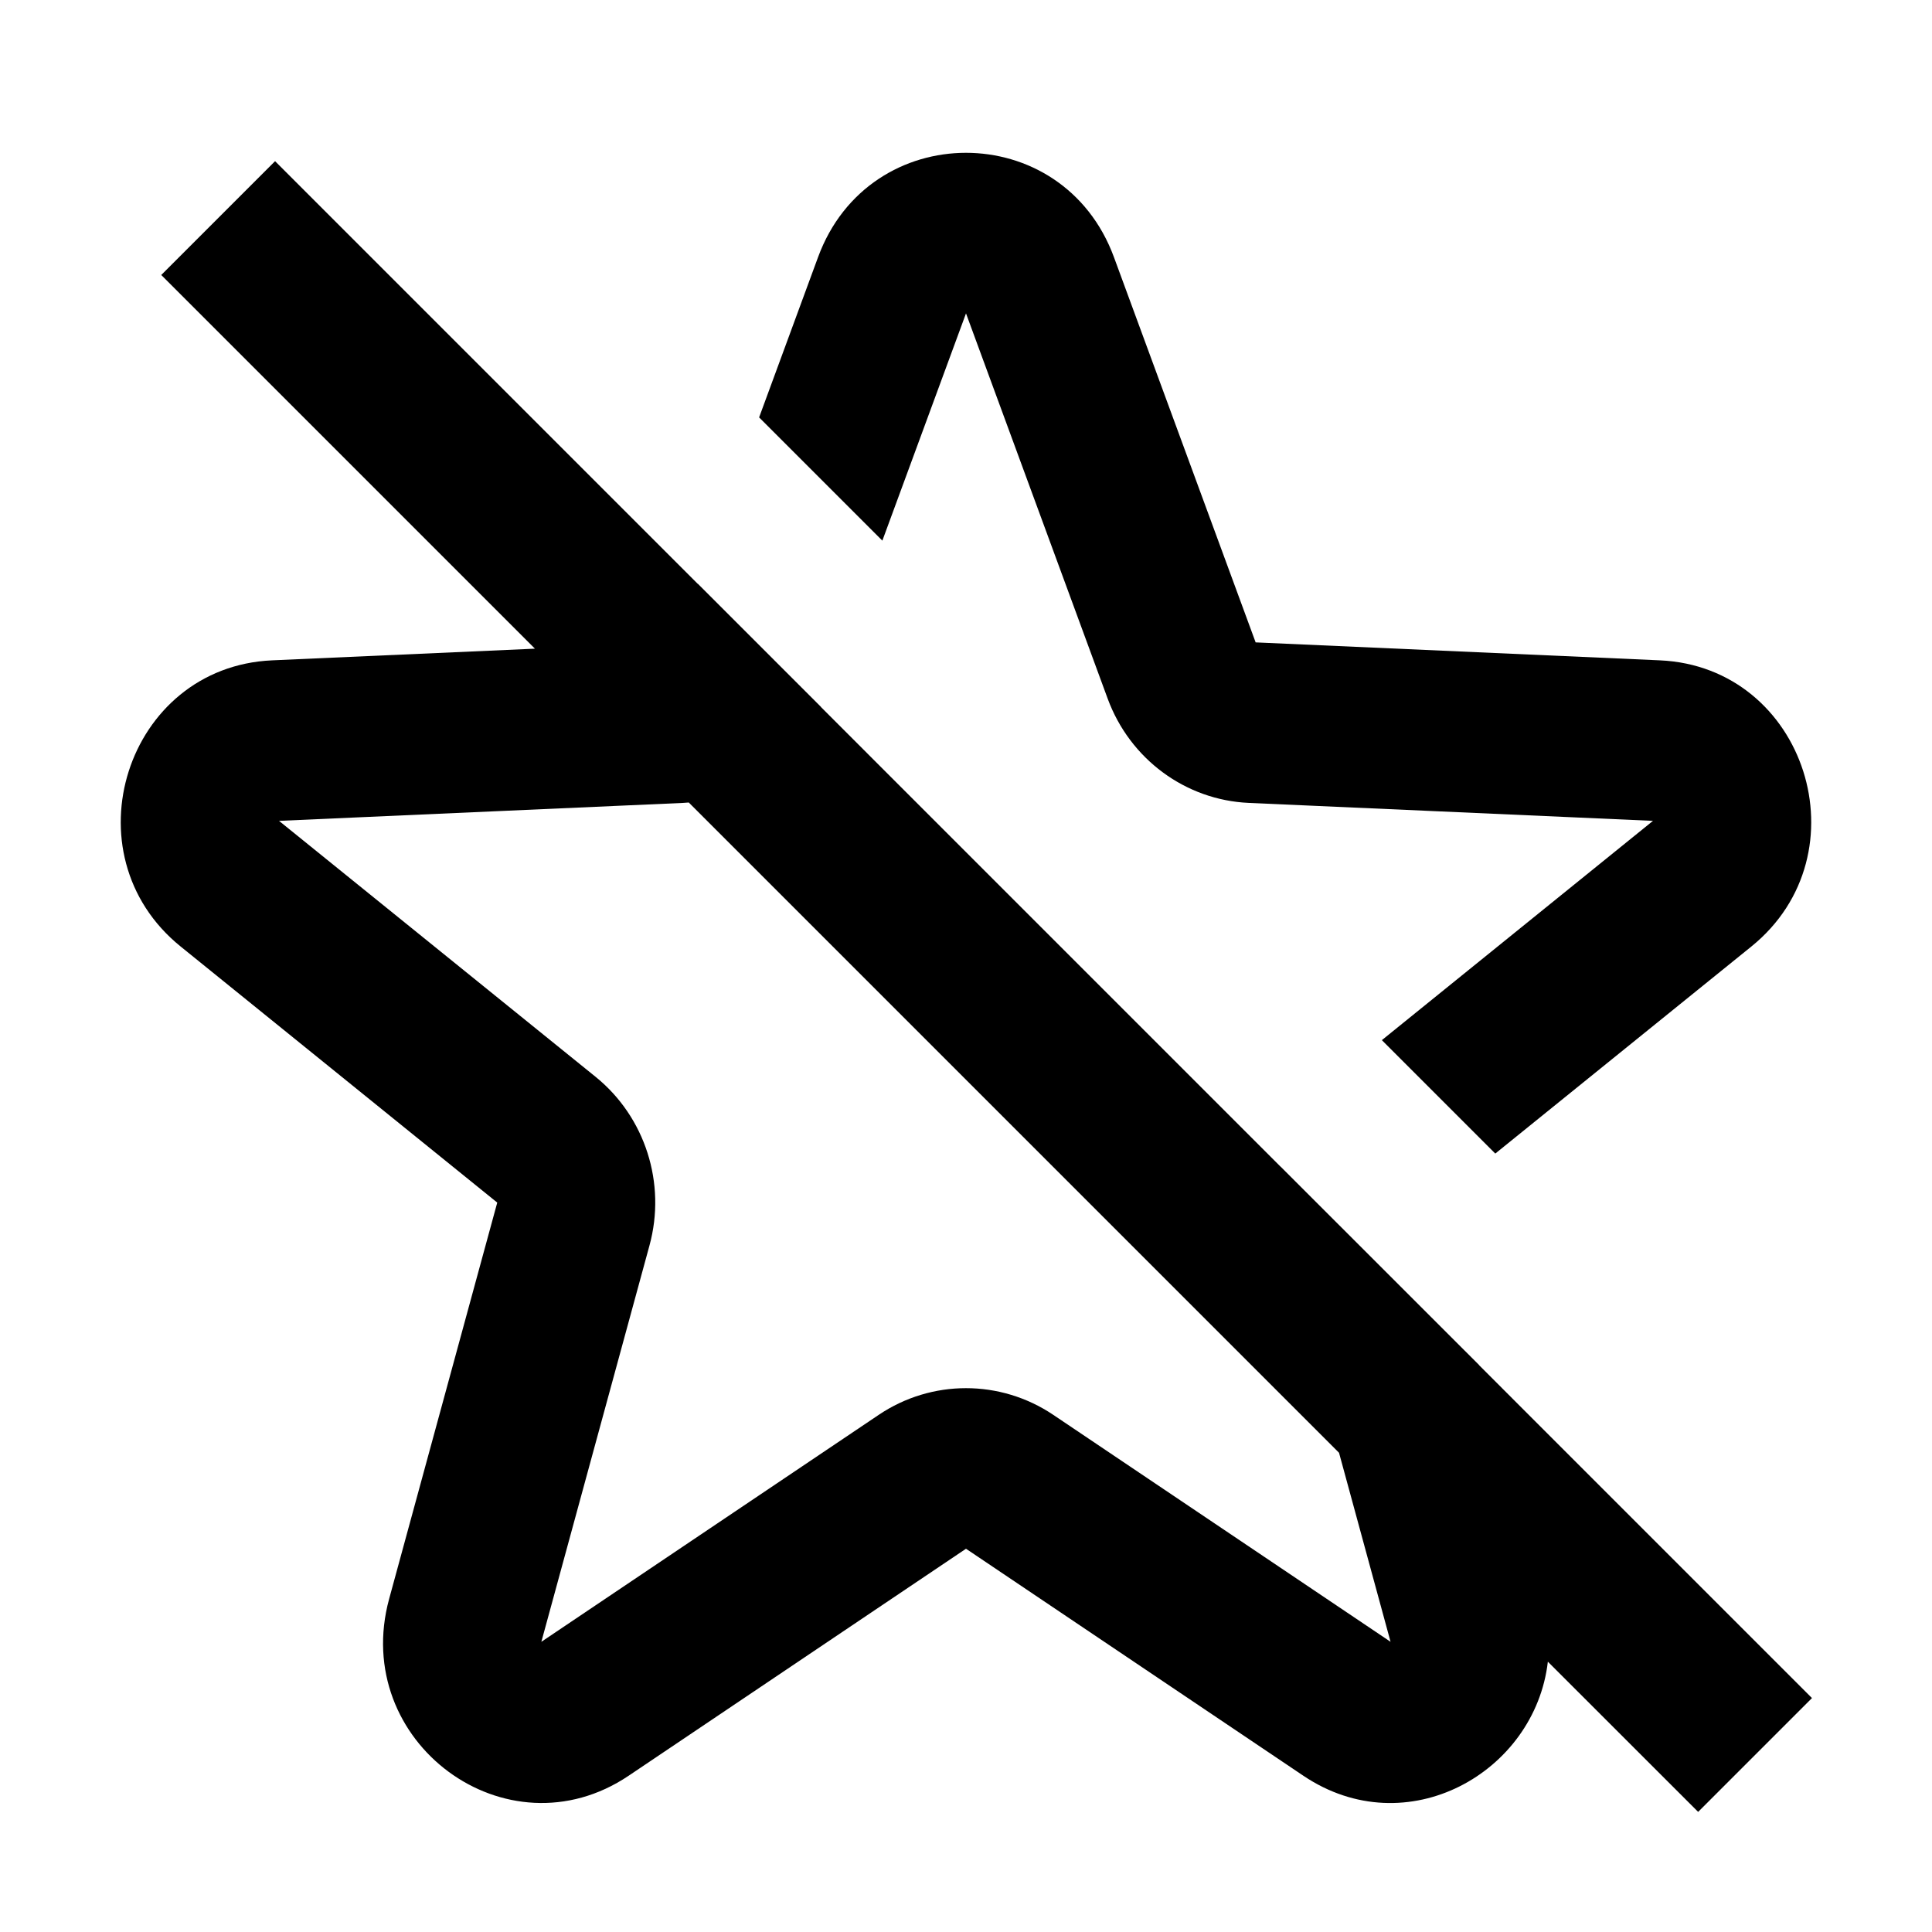 <svg xmlns="http://www.w3.org/2000/svg" width="24" height="24" viewBox="0 0 24 24" fill="none"><rect width="24" height="24" fill="none"/>
<path fill-rule="evenodd" clip-rule="evenodd" d="M8.669 7.254L8.669 7.252L10.199 8.782L10.198 8.783L15.909 14.494L15.909 14.493L18.373 16.956L18.373 16.958L22.509 21.094L21.095 22.508L19.228 20.642C19.069 22.02 17.475 22.923 16.191 22.059L12 19.239L7.809 22.059C6.295 23.077 4.349 21.64 4.834 19.862L6.177 14.939L2.244 11.758C0.823 10.609 1.567 8.284 3.38 8.203L6.645 8.058L2.003 3.416L3.417 2.002L8.669 7.254ZM8.556 9.969C8.533 9.971 8.51 9.973 8.487 9.974L3.466 10.197L7.399 13.377C8.015 13.876 8.279 14.7 8.068 15.472L6.725 20.395L10.917 17.575C11.573 17.134 12.426 17.134 13.083 17.575L17.274 20.395L16.634 18.047L8.556 9.969Z" fill="#000000"/>
<path d="M20.534 10.197L17.166 12.921L18.575 14.33L21.756 11.758C23.176 10.609 22.433 8.284 20.62 8.203L15.598 7.98L13.838 3.195C13.202 1.466 10.797 1.466 10.162 3.195L9.43 5.185L10.961 6.716L12 3.893L13.76 8.679C14.036 9.429 14.726 9.939 15.513 9.974L20.534 10.197Z" fill="#000000"/>
</svg>
